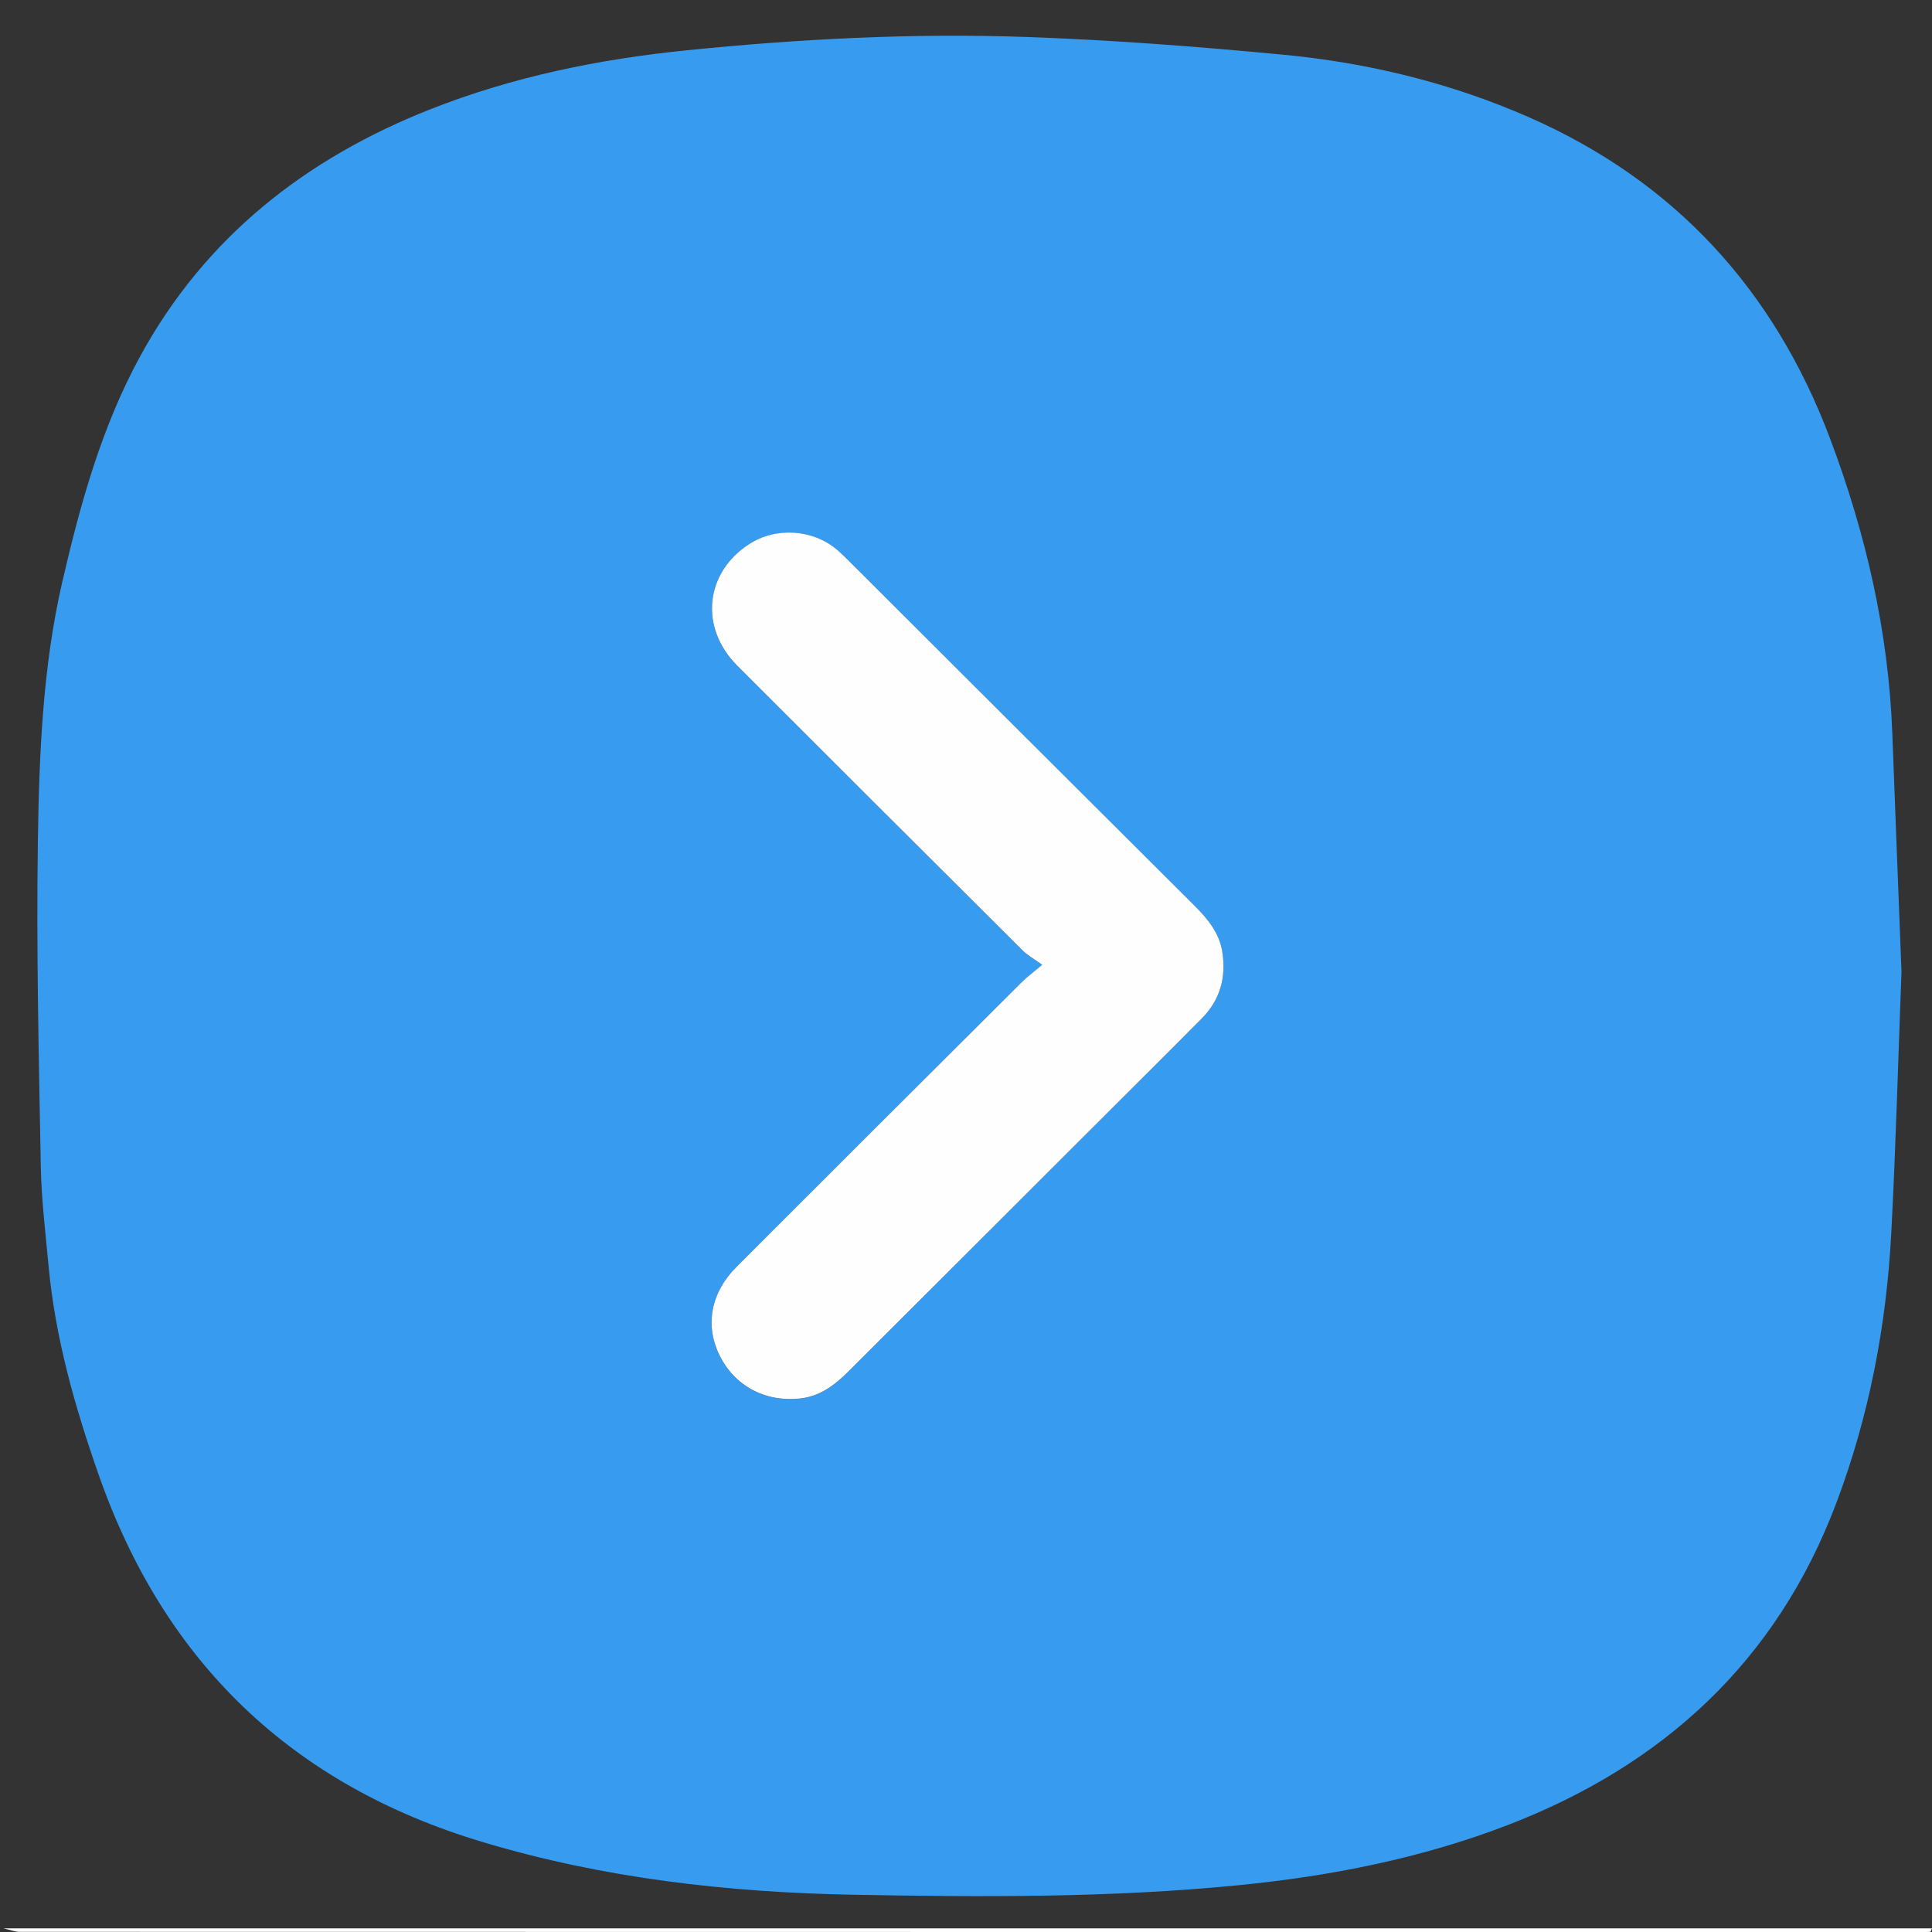 <?xml version="1.0" encoding="UTF-8"?><svg id="Layer_1" xmlns="http://www.w3.org/2000/svg" viewBox="0 0 398.25 398.26"><rect x="0" y="0" width="398.25" height="398.26" fill="#333333" stroke="none"/><defs><style>.cls-1{fill:#379cf0;}.cls-2{fill:#fefefe;}</style></defs><path class="cls-2" d="M.75,397.5h397.5c-.13.25-.24.71-.38.72-1,.06-2,.03-3,.03-130.25,0-260.5,0-390.75-.03-1.13,0-2.25-.47-3.38-.72Z"/><path class="cls-1" d="M391.97,200.06c-.69,18.12-1.17,36.08-2.11,54.01-1,19.12-4.55,37.76-11.34,55.77-12.32,32.67-35.77,54.09-67.84,66.41-17.75,6.81-36.35,10.48-55.32,12.35-26.43,2.61-52.92,2.46-79.41,1.97-25.91-.48-51.52-3.38-76.48-10.87-39.33-11.79-65.6-37.08-79.12-75.67-4.91-14.01-8.96-28.24-10.34-43.09-.63-6.83-1.47-13.66-1.6-20.5-.4-22.2-.93-44.4-.61-66.6.26-18.05.96-36.19,5.04-53.89,3.7-16.01,8.09-31.91,16.02-46.45,13.42-24.62,34.22-40.9,60.01-51.04,16.91-6.65,34.56-10.26,52.67-12.09,23.29-2.36,46.62-3.57,69.98-2.75,17.71.62,35.41,1.98,53.05,3.66,17.46,1.66,34.47,5.81,50.54,12.86,30.12,13.22,50.61,35.62,62.16,66.34,7.37,19.62,12.02,39.77,12.8,60.75.61,16.32,1.26,32.64,1.88,48.82ZM214.85,198.89c-2.07,1.74-3.19,2.55-4.16,3.52-19.63,19.57-39.26,39.14-58.86,58.75-5.31,5.31-6.54,11.98-3.55,18.15,3.09,6.37,9.39,9.76,16.63,8.99,4.1-.44,7.12-2.73,9.92-5.52,22.34-22.33,44.71-44.64,67.07-66.96,1.94-1.94,3.89-3.88,5.82-5.84,3.8-3.85,5.07-8.52,4.24-13.74-.62-3.86-2.96-6.76-5.66-9.45-23.8-23.7-47.56-47.44-71.34-71.16-.8-.79-1.59-1.59-2.45-2.31-5.04-4.25-12.65-4.69-18.16-1.09-9.07,5.93-10.19,17.19-2.38,25.01,19.59,19.61,39.22,39.18,58.87,58.74.96.96,2.21,1.62,4.01,2.93Z"/><path class="cls-2" d="M214.85,198.89c-1.81-1.3-3.05-1.97-4.01-2.93-19.64-19.56-39.28-39.13-58.87-58.74-7.81-7.82-6.68-19.08,2.38-25.01,5.51-3.61,13.12-3.16,18.16,1.09.86.72,1.65,1.52,2.45,2.31,23.78,23.72,47.54,47.46,71.34,71.16,2.71,2.7,5.05,5.6,5.66,9.45.83,5.23-.44,9.9-4.24,13.74-1.93,1.95-3.87,3.9-5.82,5.84-22.36,22.32-44.72,44.63-67.07,66.96-2.8,2.79-5.82,5.08-9.92,5.52-7.24.77-13.54-2.62-16.63-8.99-2.99-6.17-1.76-12.84,3.55-18.15,19.59-19.61,39.22-39.18,58.86-58.75.97-.97,2.09-1.78,4.16-3.52Z"/></svg>